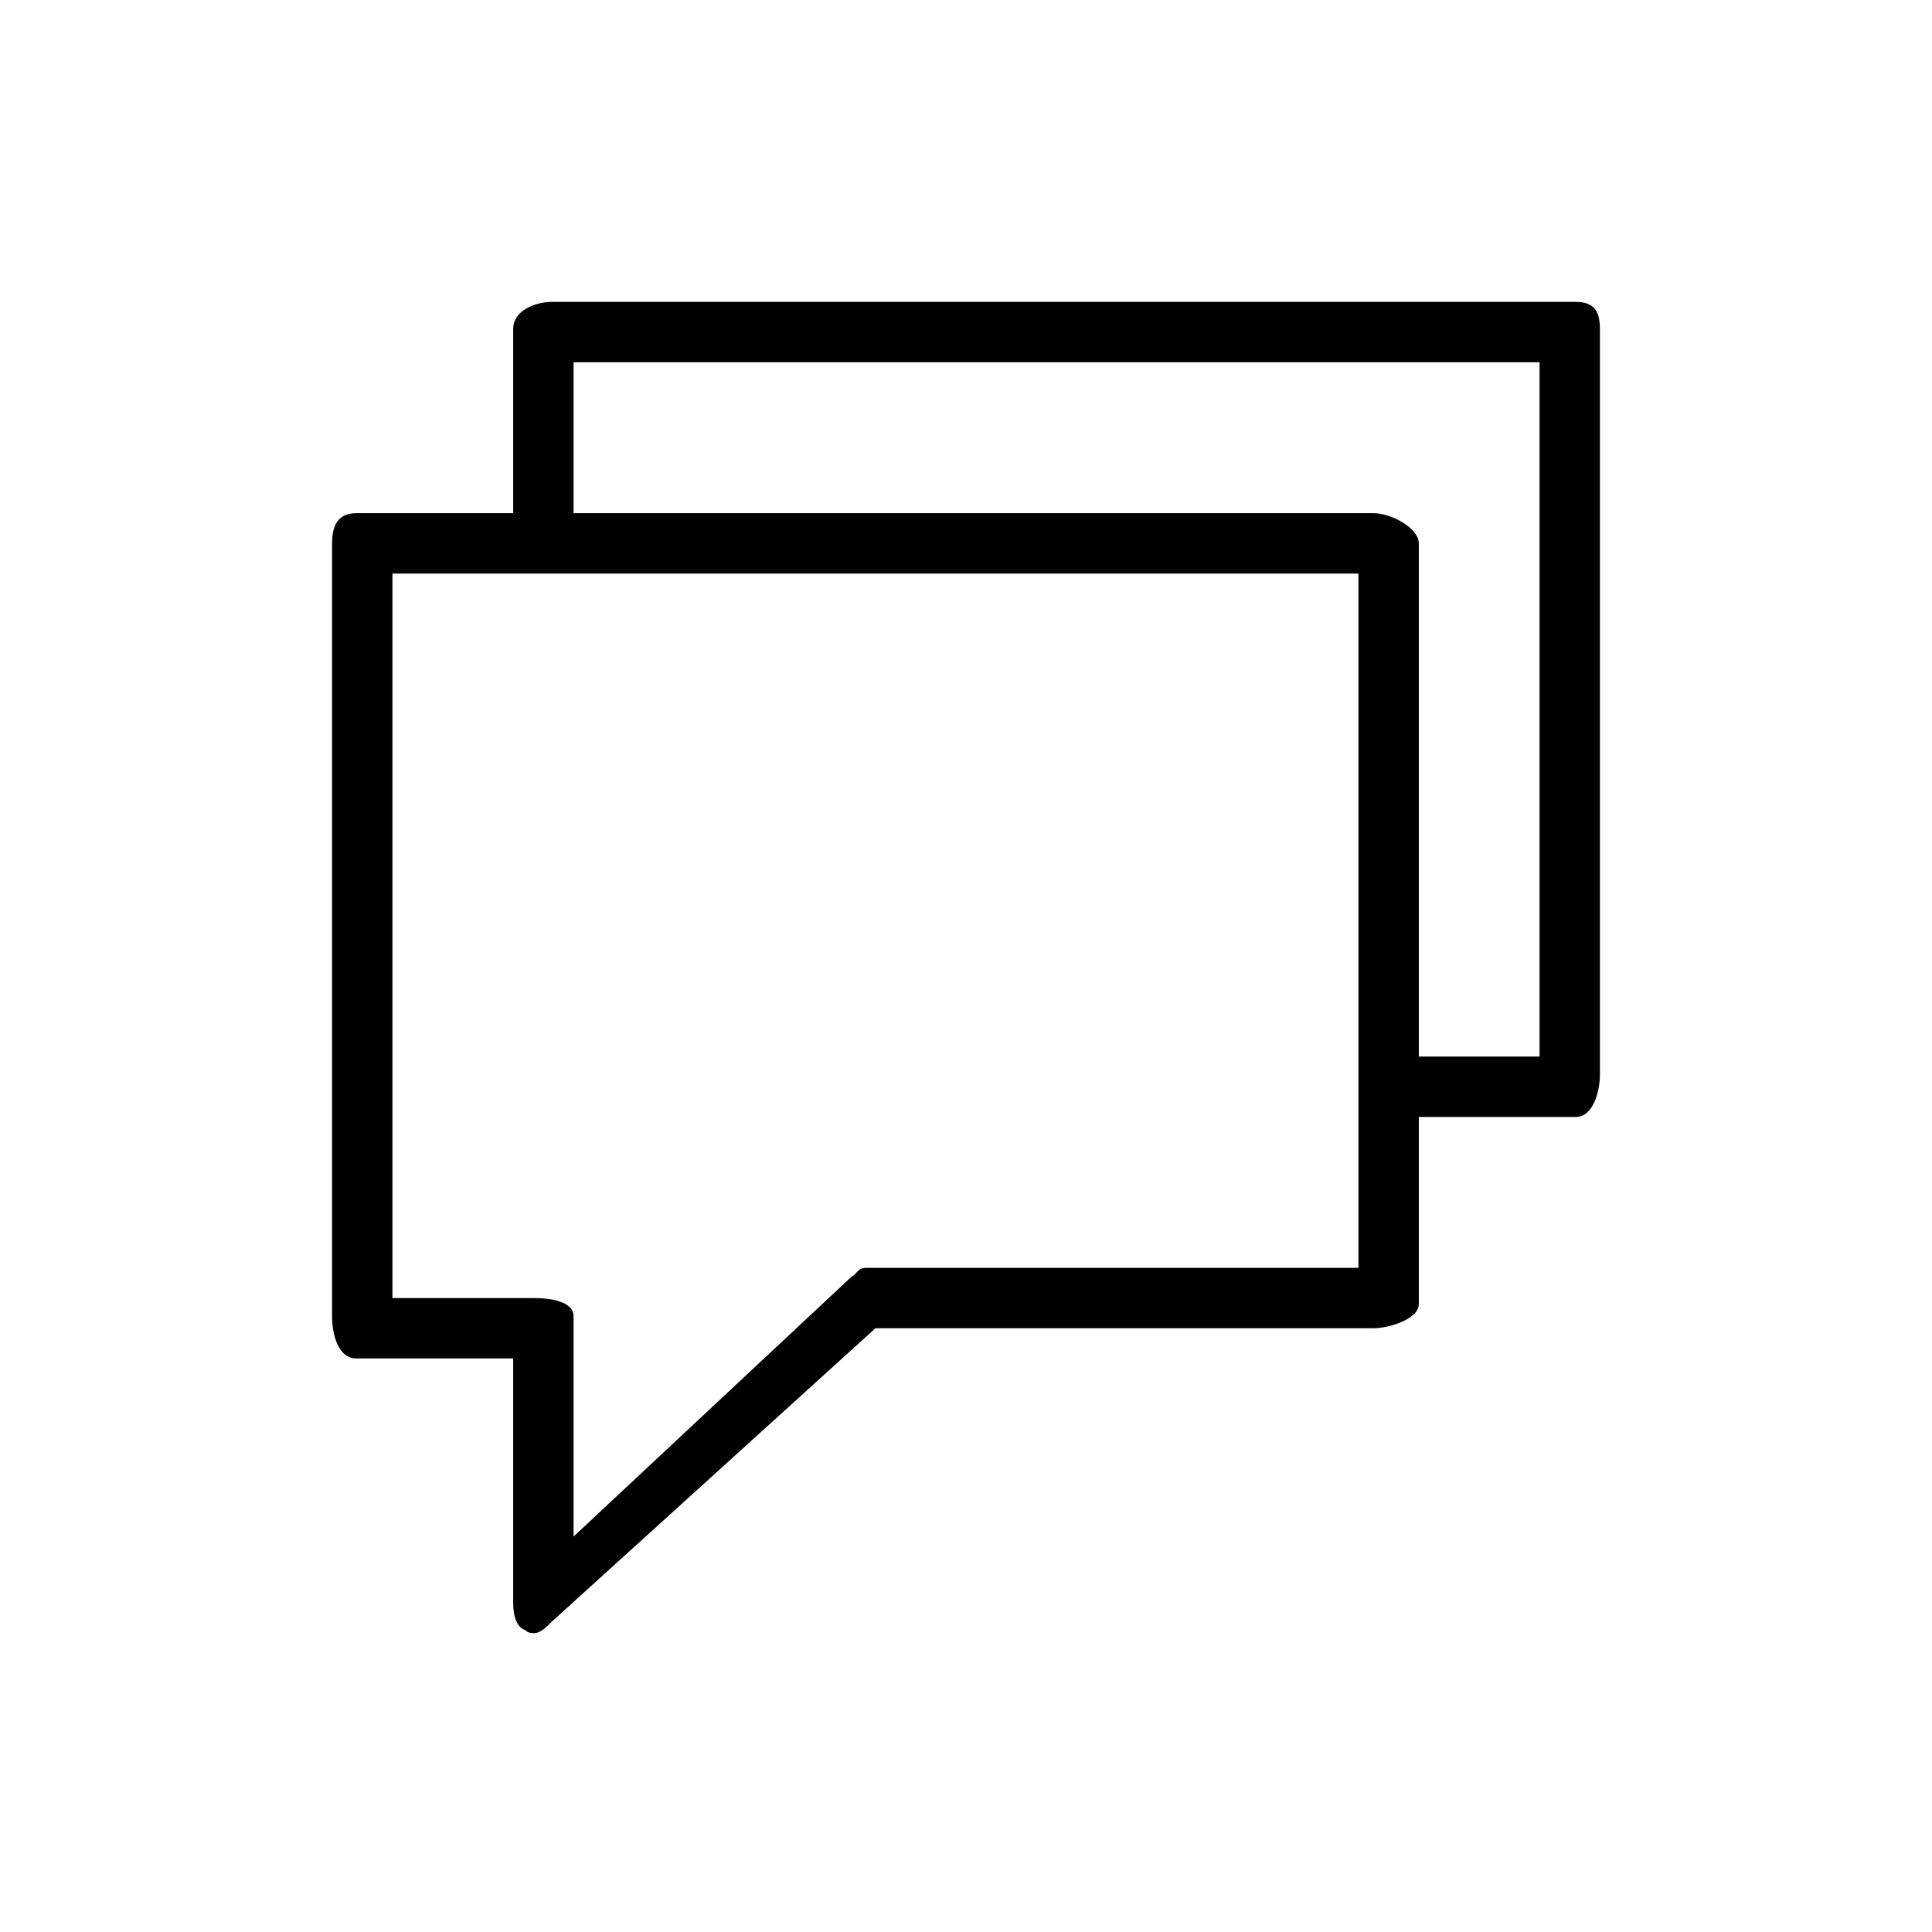 <svg version="1.1" class="trend_item_icon" xmlns="http://www.w3.org/2000/svg" x="0px" y="0px"
	 viewBox="0 0 64 64" style="enable-background:new 0 0 64 64;" xml:space="preserve">
<g id="XMLID_1_">
	<g id="XMLID_161_">
		<path id="XMLID_4_" d="M19,17L19,17l0.3,0v0H19z"/>
	</g>
	<g id="XMLID_158_">
		<path id="XMLID_24_" d="M52.2,10H18.3c-0.6,0-1.3,0.3-1.3,0.9V17h-5.2c-0.6,0-0.8,0.4-0.8,1v25.6c0,0.6,0.2,1.4,0.8,1.4H17v8.1
			c0,0.4,0.1,0.8,0.4,0.9c0.1,0.1,0.2,0.1,0.3,0.1c0.2,0,0.4-0.2,0.6-0.4L29,44h16.5c0.5,0,1.5-0.3,1.5-0.8V37h5.2
			c0.6,0,0.8-0.9,0.8-1.4V10.9C53,10.3,52.8,10,52.2,10z M45,42H28.7c-0.3,0-0.3,0.2-0.5,0.3L19,50.9v-7.3c0-0.5-0.8-0.6-1.3-0.6H13
			V19h32V42z M51,35h-4V18c0-0.5-0.9-1-1.5-1H19v-5h32V35z"/>
		<rect id="XMLID_11_" x="19" y="17" width="0.3" height="0"/>
	</g>
</g>
</svg>
